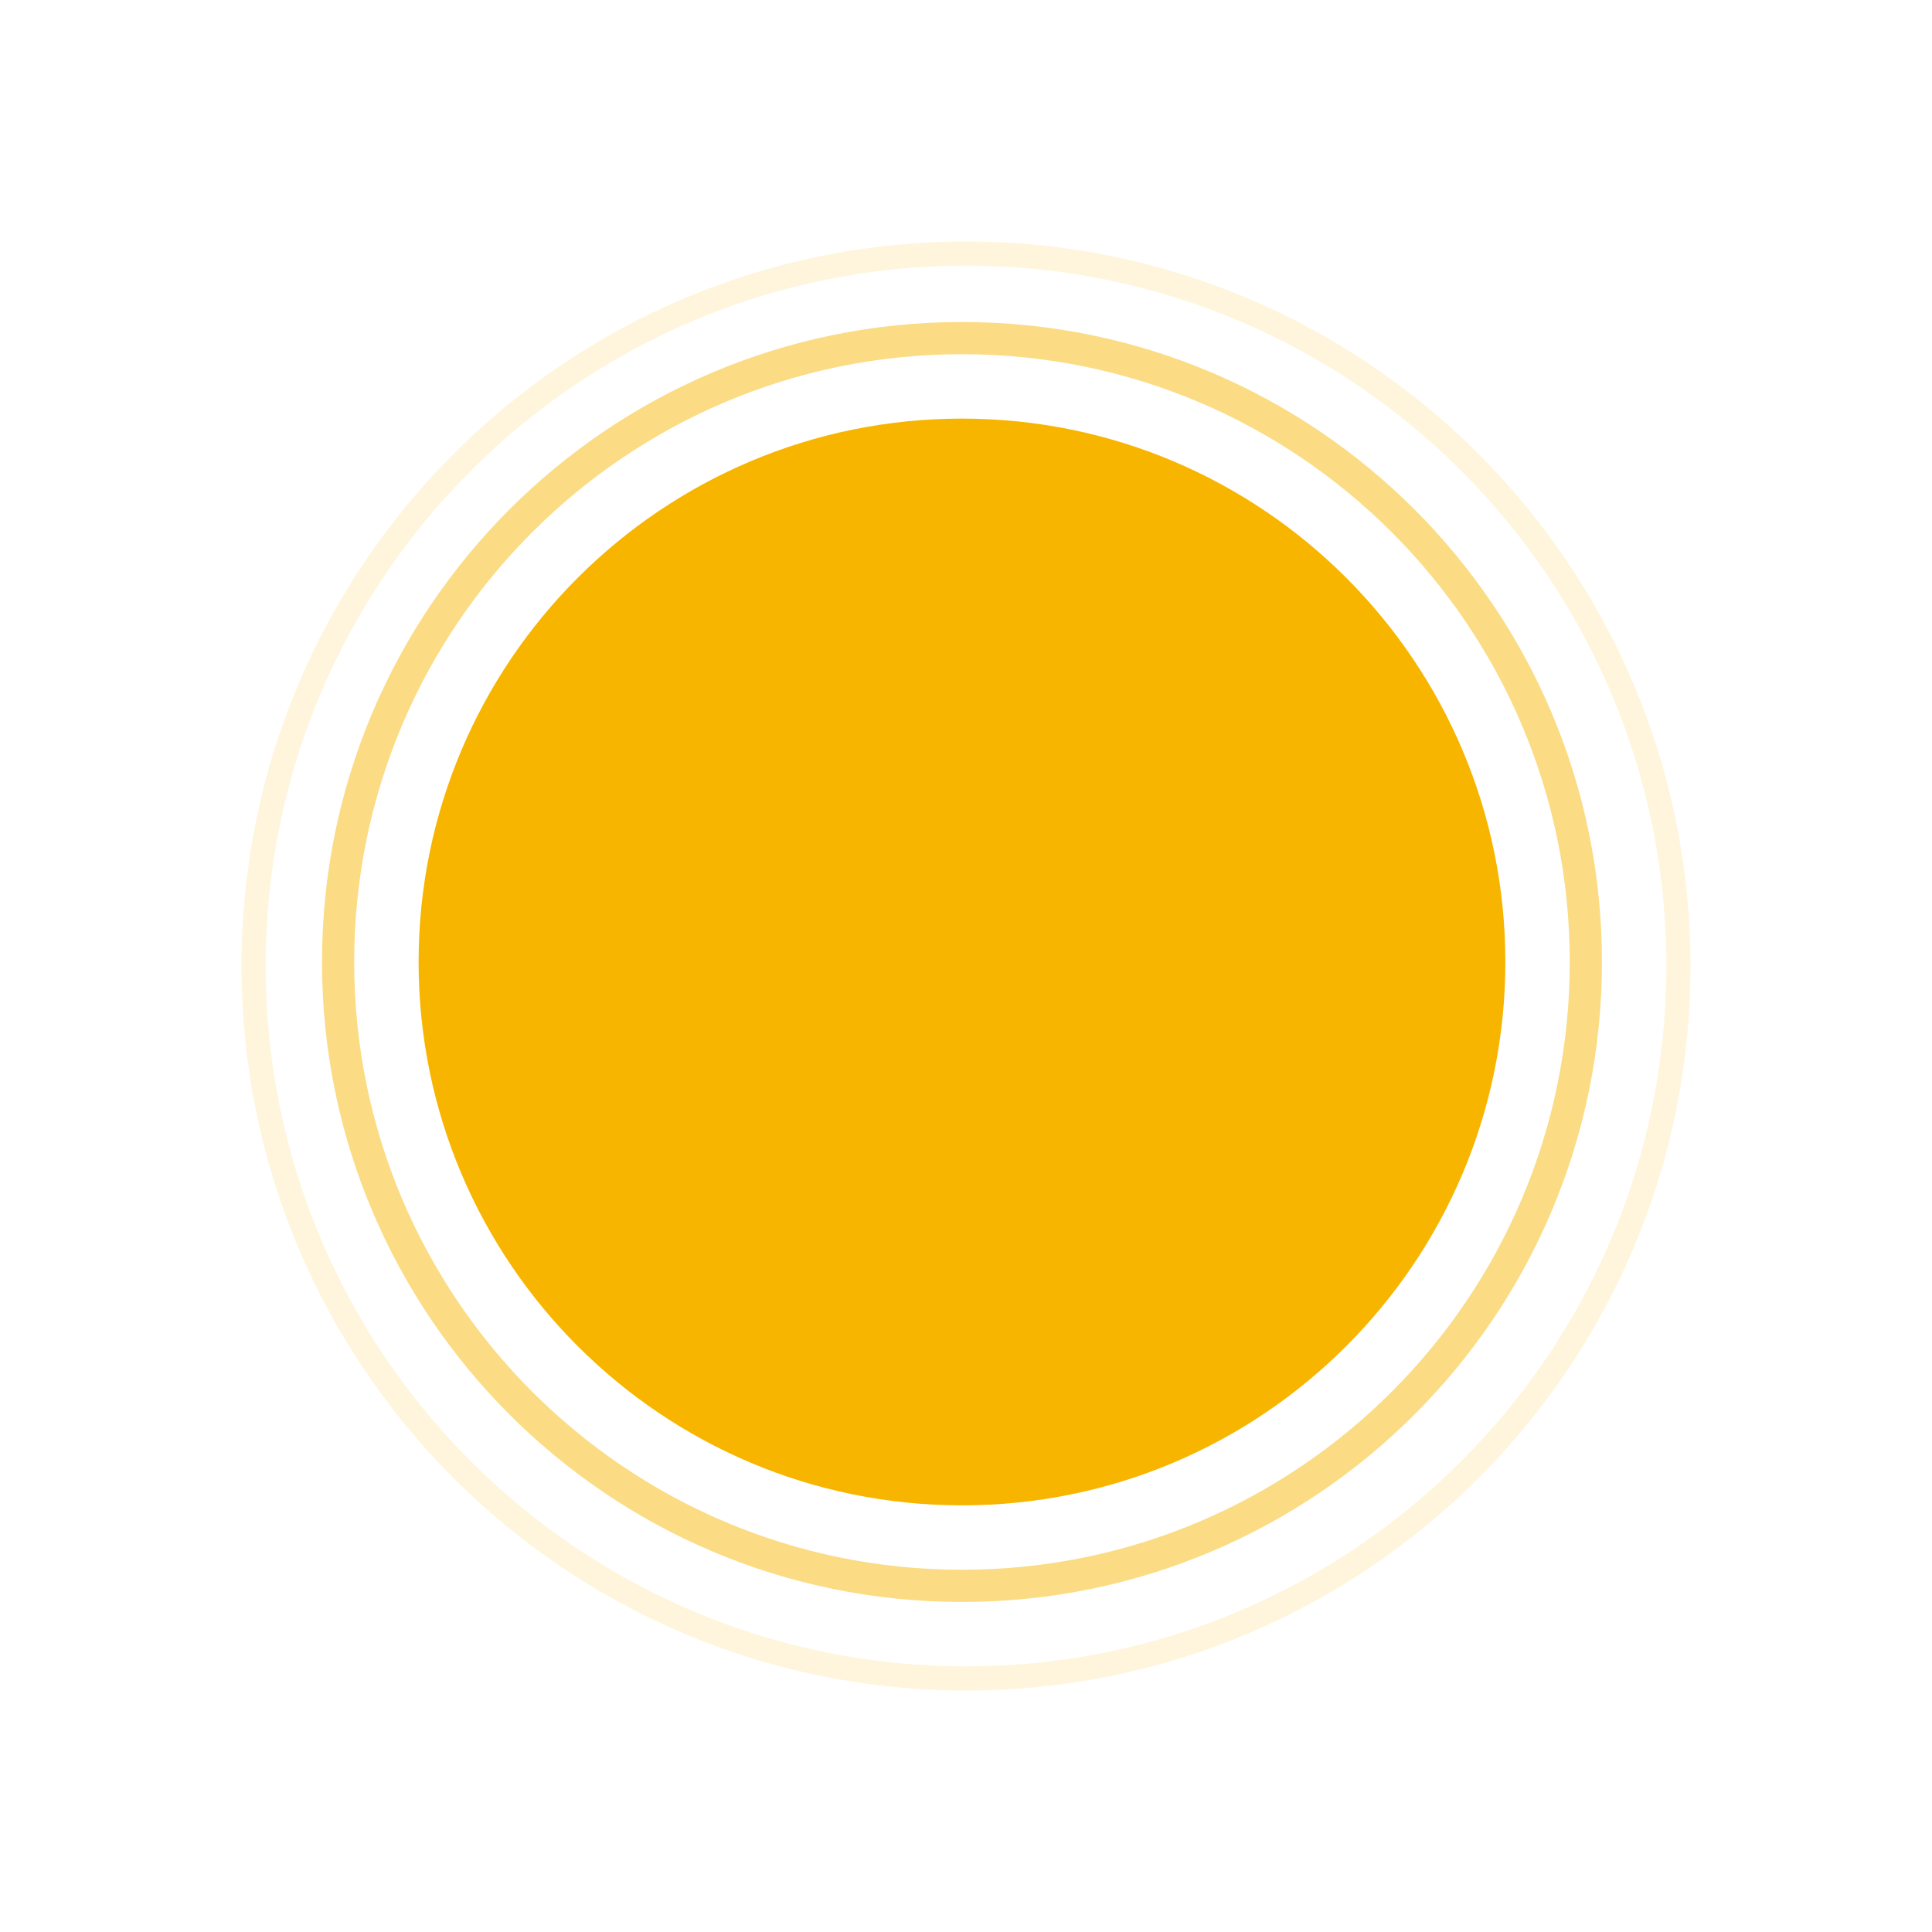 <svg width="192" height="192" fill="none" xmlns="http://www.w3.org/2000/svg"><g clip-path="url(#a)" fill-rule="evenodd" clip-rule="evenodd"><path d="M96 165.6c38.439 0 69.6-31.161 69.6-69.6 0-38.439-31.161-69.6-69.6-69.6-38.439 0-69.6 31.161-69.6 69.6 0 38.439 31.161 69.6 69.6 69.6ZM168 96c0 39.765-32.235 72-72 72-39.764 0-72-32.235-72-72 0-39.764 32.236-72 72-72 39.765 0 72 32.236 72 72Z" fill="#FACD54" fill-opacity=".2"/><path d="M95.6 156c33.358 0 60.4-27.042 60.4-60.4s-27.042-60.4-60.4-60.4-60.4 27.042-60.4 60.4S62.242 156 95.6 156Zm63.6-60.4c0 35.125-28.475 63.6-63.6 63.6S32 130.725 32 95.6 60.475 32 95.6 32s63.6 28.475 63.6 63.6Z" fill="#F9C433" fill-opacity=".6"/><path d="M95.6 149.6c29.823 0 54-24.177 54-54s-24.177-54-54-54-54 24.177-54 54 24.177 54 54 54Z" fill="#F8B500"/></g><defs><clipPath id="a"><path fill="#fff" transform="translate(24 24)" d="M0 0h144v144H0z"/></clipPath></defs></svg>